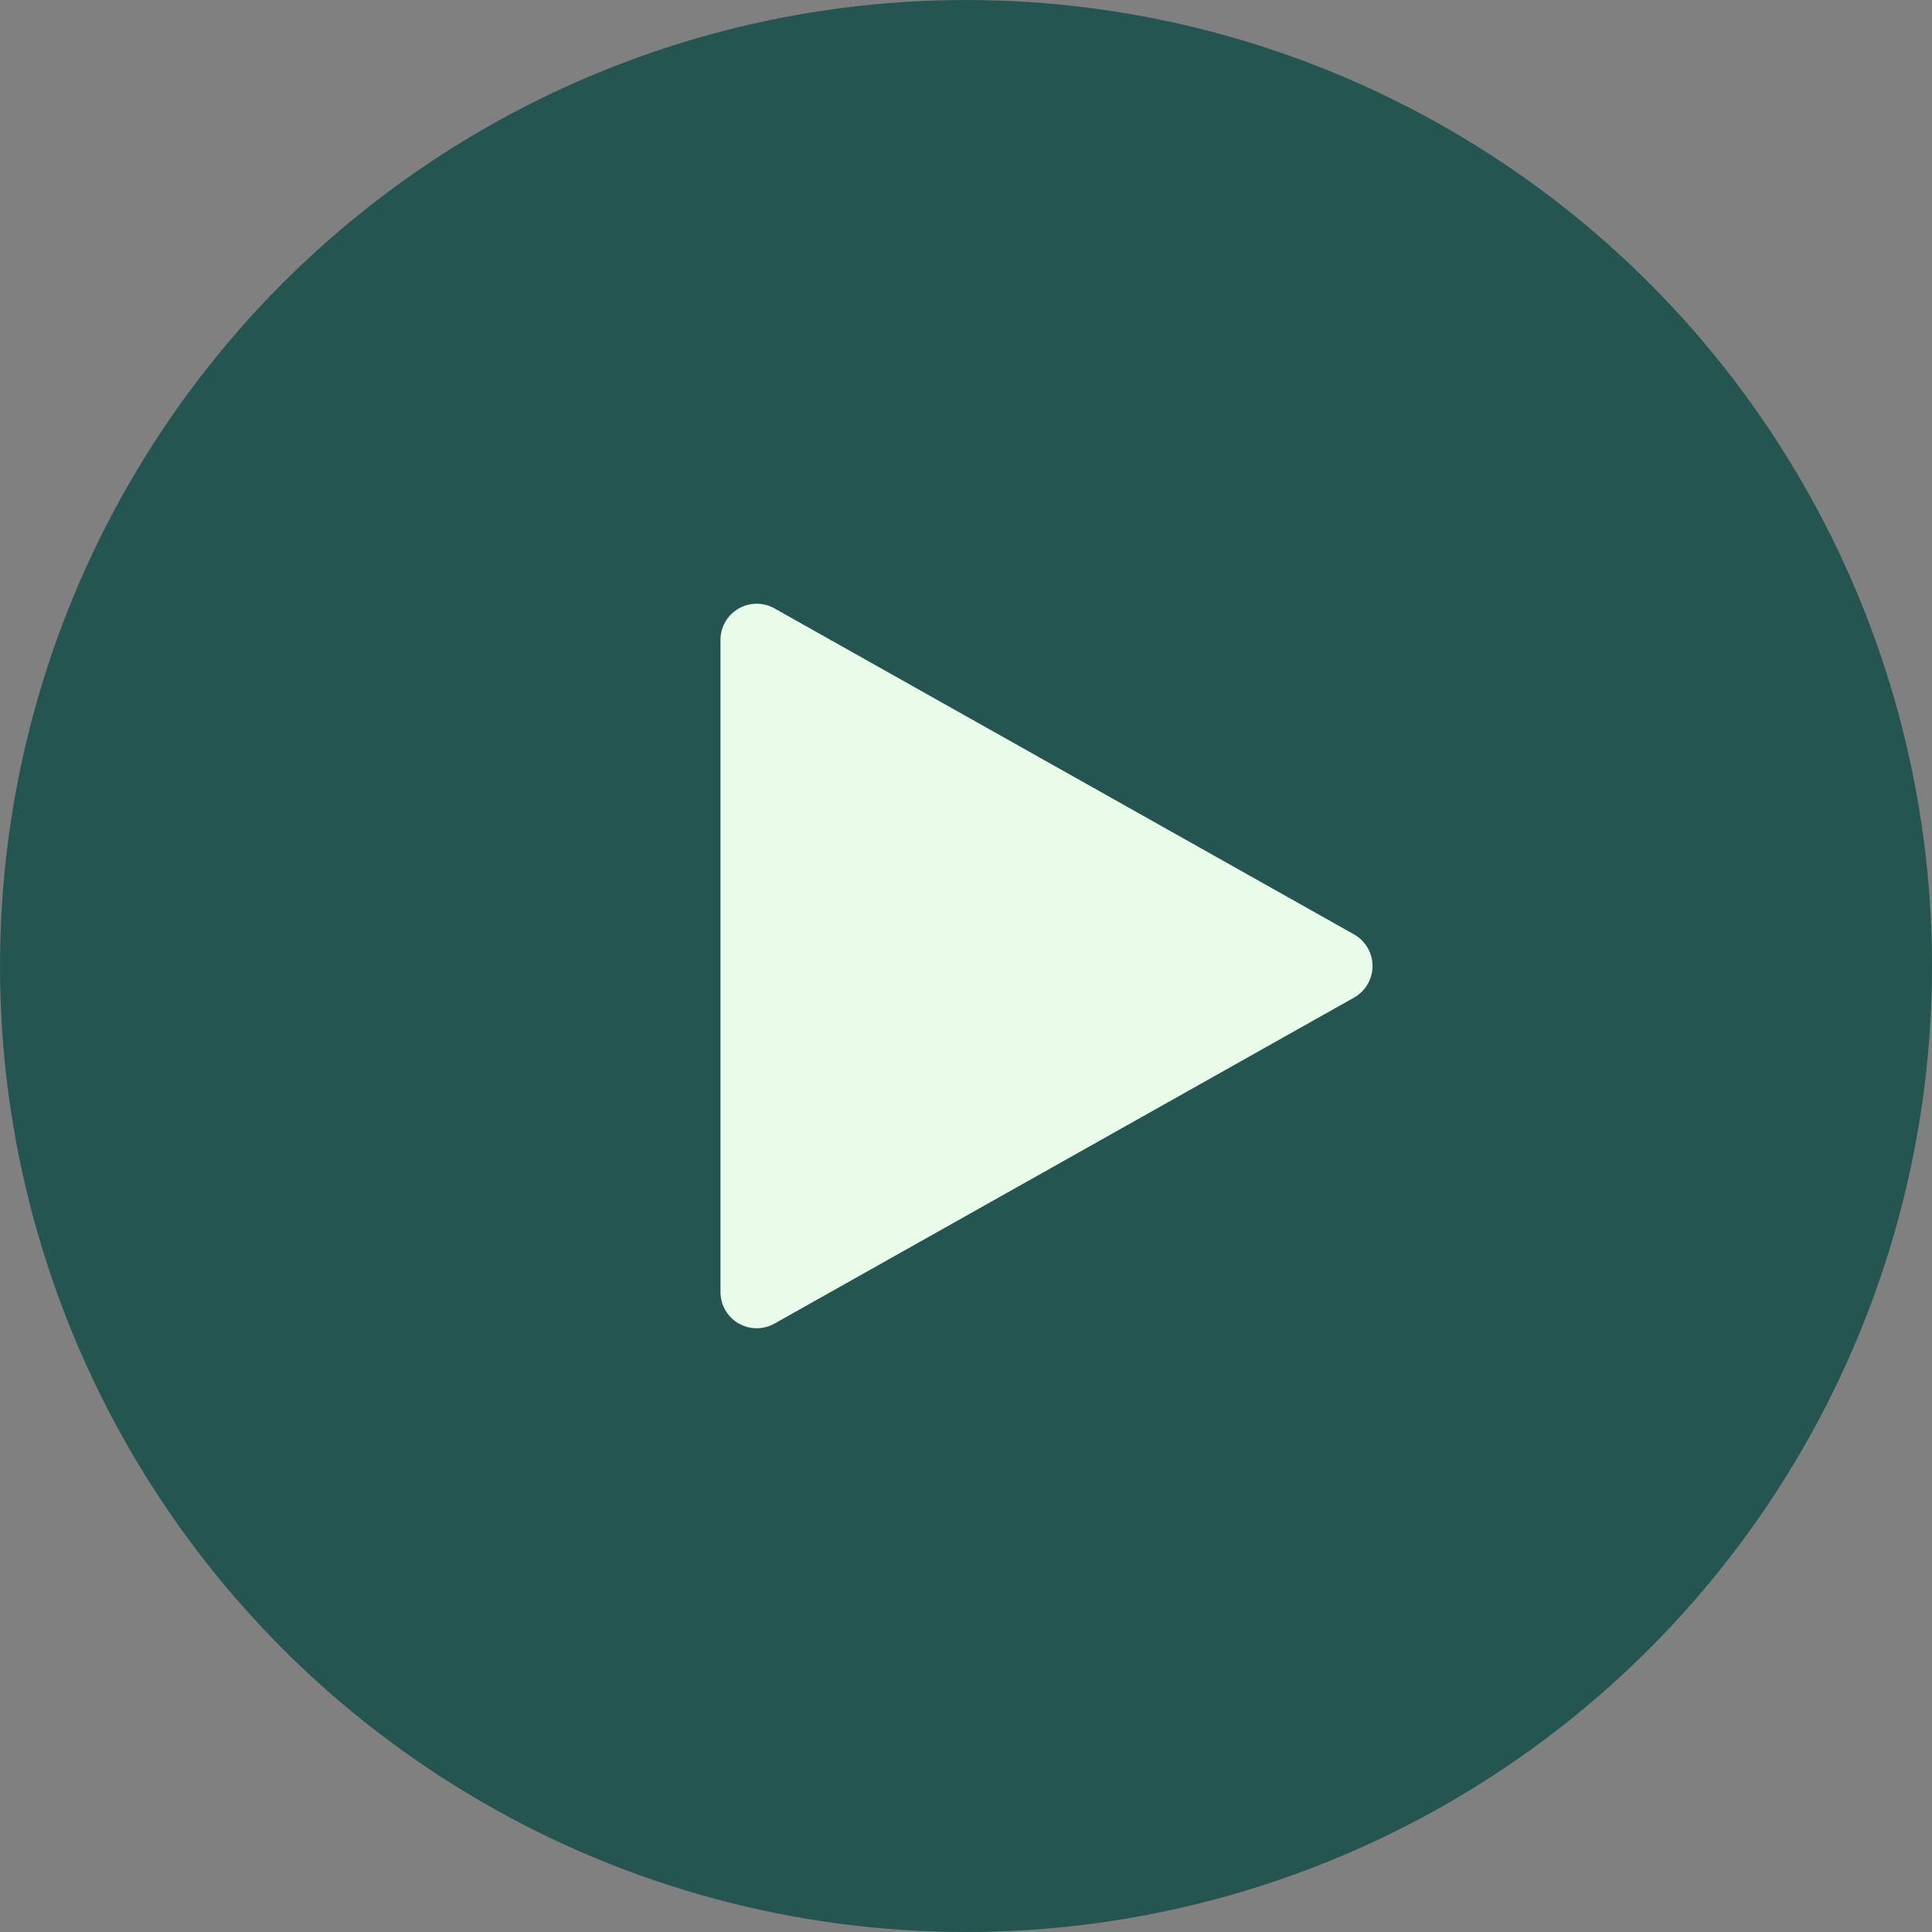 <svg width="48" height="48" viewBox="0 0 48 48" fill="none" xmlns="http://www.w3.org/2000/svg">
<rect x="0" y="0" width="48" height="48" fill="#808080" stroke="none"/>
<circle cx="24" cy="24" r="24" fill="#245550"/>
<g clip-path="url(#clip0_16_95)">
<path d="M33.641 23.215L19.241 15.115C18.962 14.959 18.622 14.962 18.346 15.122C18.069 15.284 17.9 15.58 17.9 15.9V32.1C17.9 32.42 18.069 32.716 18.346 32.878C18.487 32.959 18.643 33 18.8 33C18.951 33 19.104 32.962 19.241 32.885L33.641 24.785C33.924 24.625 34.1 24.326 34.1 24C34.1 23.674 33.924 23.375 33.641 23.215V23.215Z" fill="#E9FCE9"/>
</g>
<defs>
<clipPath id="clip0_16_95">
<rect width="18" height="18" fill="white" transform="translate(17 15)"/>
</clipPath>
</defs>
</svg>
